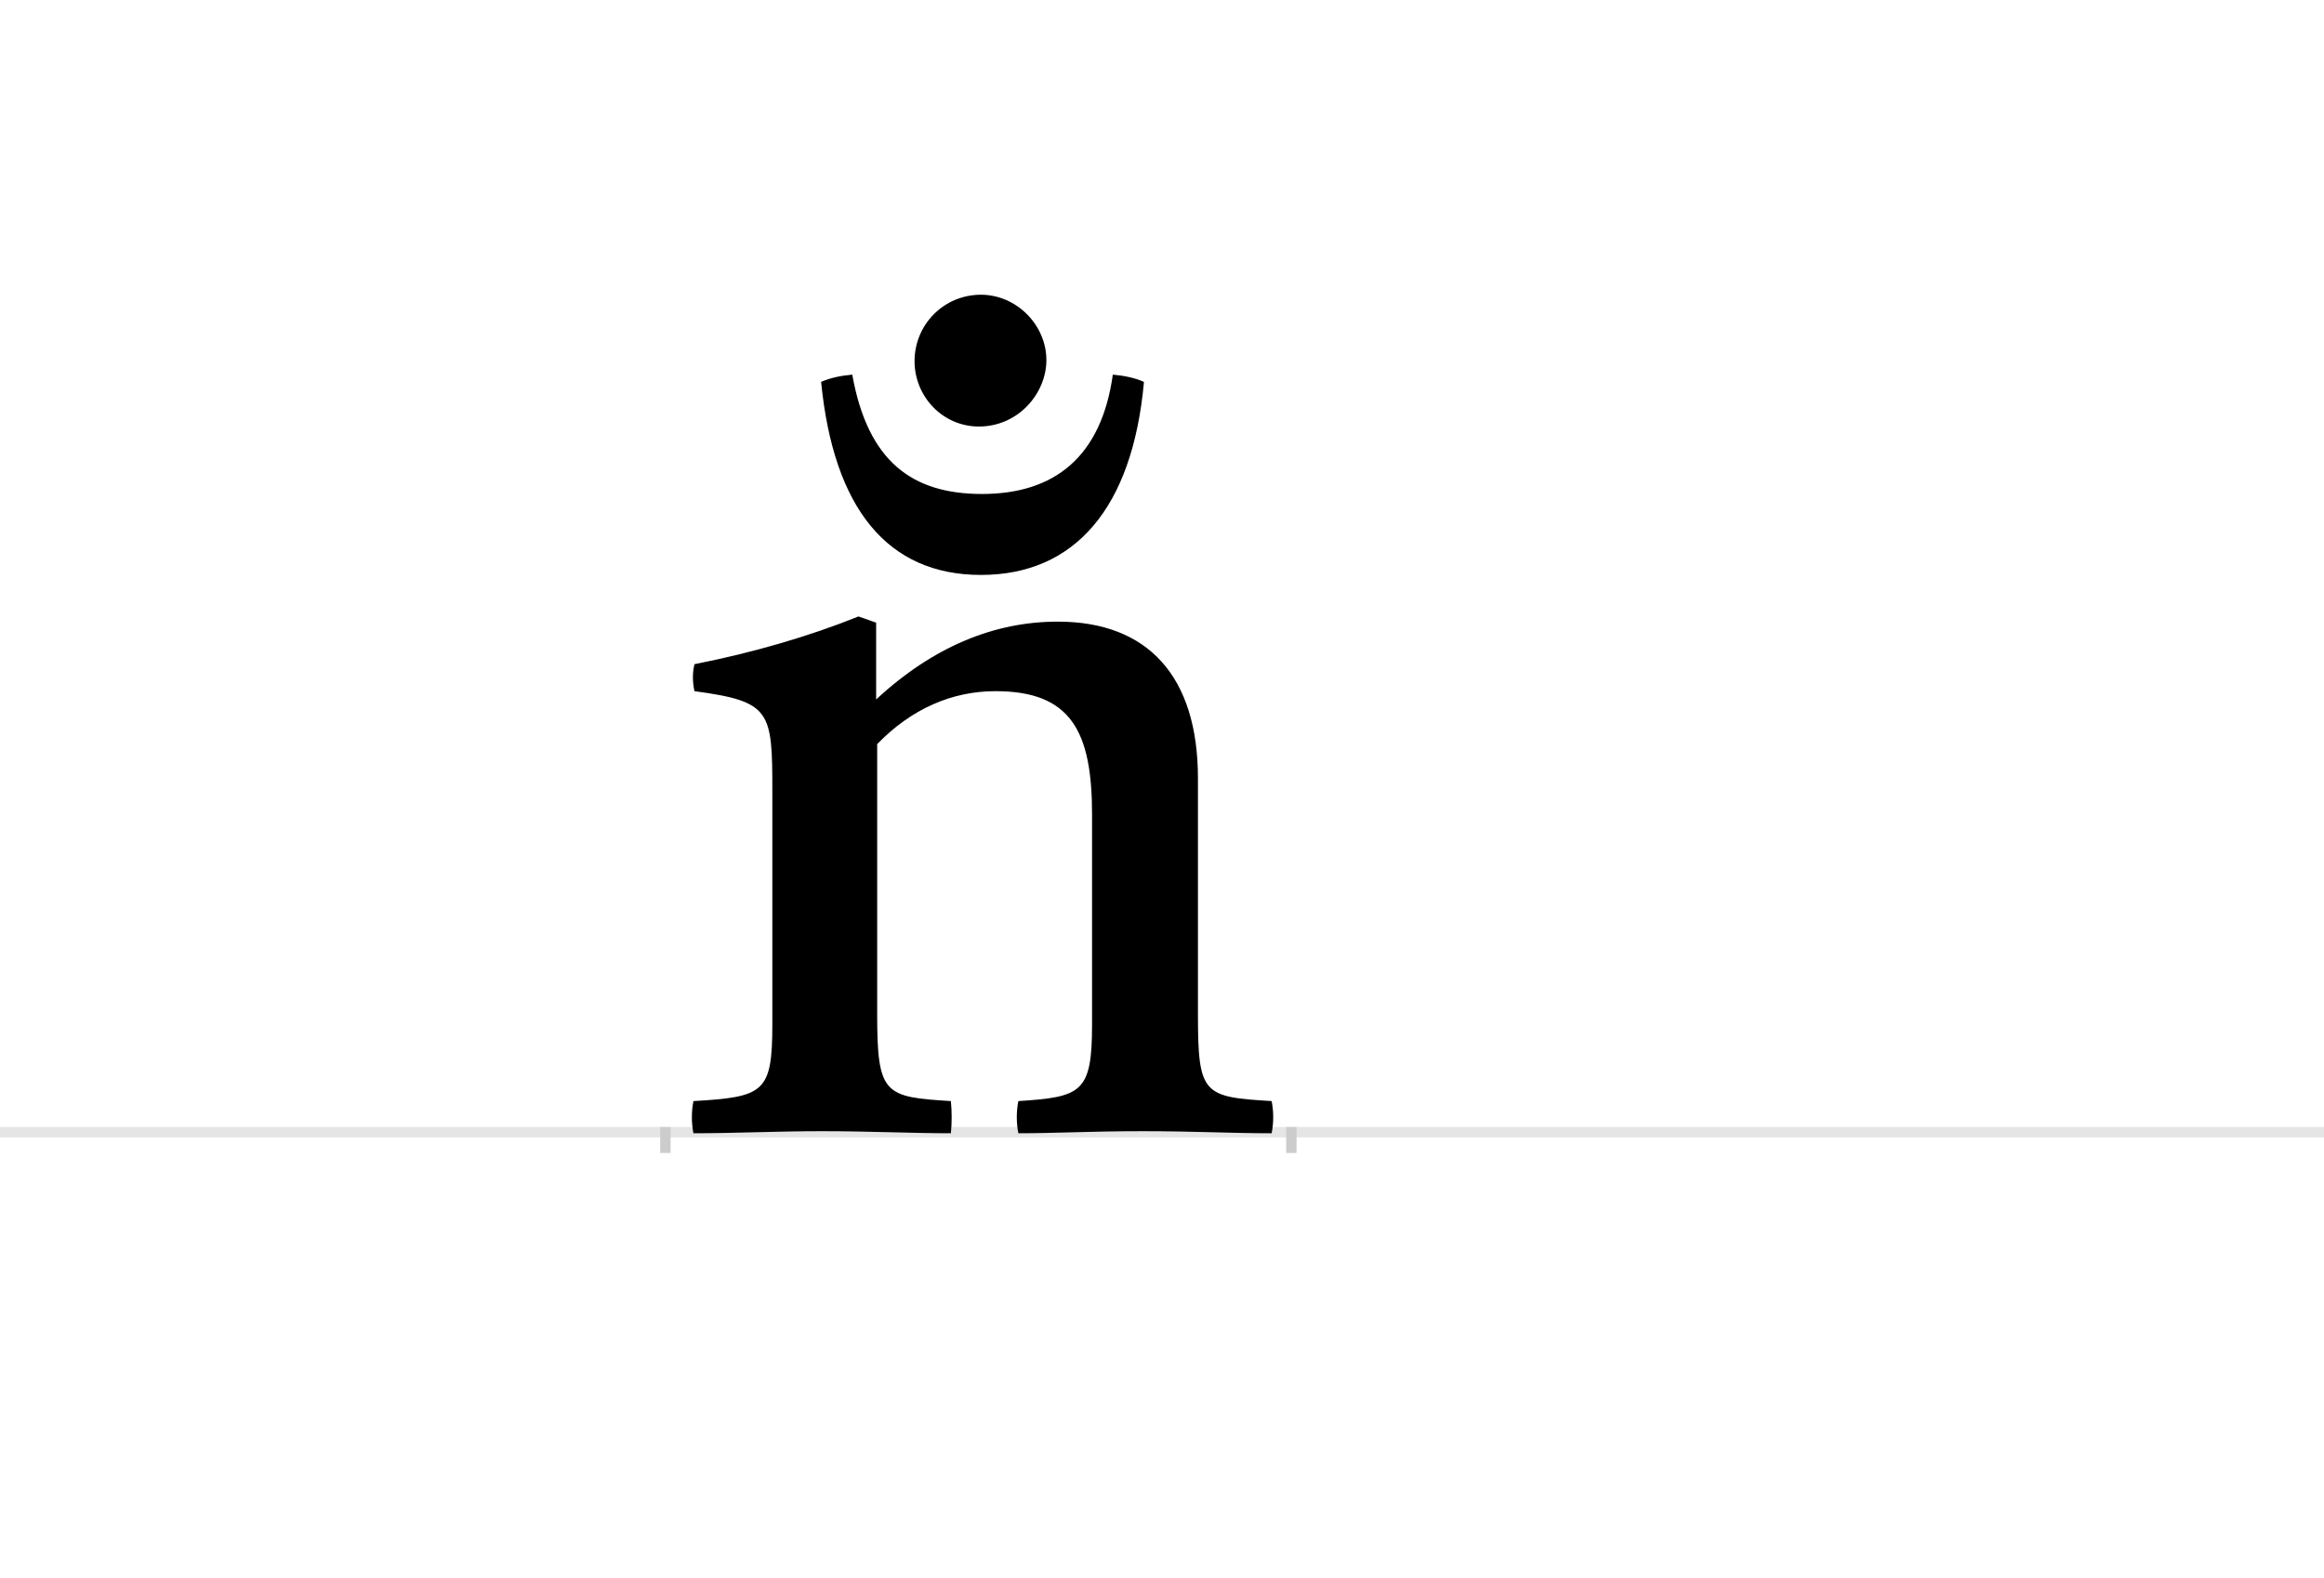 <?xml version="1.0" encoding="UTF-8"?>
<svg height="1521" version="1.1" width="2238.75" xmlns="http://www.w3.org/2000/svg" xmlns:xlink="http://www.w3.org/1999/xlink">
 <rect width="100%" height="100%" fill="#808080" stroke="none"/>
 <path d="M0,0 l2238.75,0 l0,1521 l-2238.75,0 Z M0,0" fill="rgb(255,255,255)" transform="matrix(1,0,0,-1,0,1521)"/>
 <path d="M0,0 l2238.75,0" fill="none" stroke="rgb(229,229,229)" stroke-width="10" transform="matrix(1,0,0,-1,0,1091)"/>
 <path d="M0,5 l0,-25" fill="none" stroke="rgb(204,204,204)" stroke-width="10" transform="matrix(1,0,0,-1,641,1091)"/>
 <path d="M0,5 l0,-25" fill="none" stroke="rgb(204,204,204)" stroke-width="10" transform="matrix(1,0,0,-1,1244,1091)"/>
 <path d="M584,-1 c2,10,2,21,0,31 c-66,4,-71,6,-71,84 l0,227 c0,98,-48,151,-135,151 c-61,0,-120,-24,-175,-75 l0,74 l-17,6 c-47,-19,-102,-35,-158,-46 c-2,-8,-2,-17,0,-26 c74,-10,75,-19,75,-97 l0,-224 c0,-66,-8,-70,-76,-74 c-2,-10,-2,-21,0,-31 c40,0,81,2,124,2 c46,0,86,-2,124,-2 c1,10,1,21,0,31 c-64,4,-71,6,-71,84 l0,260 c33,34,72,51,114,51 c73,0,93,-39,93,-119 l0,-202 c0,-66,-10,-70,-71,-74 c-2,-10,-2,-21,0,-31 c36,0,70,2,120,2 c50,0,84,-2,124,-2 Z M180,730 c-11,-1,-21,-3,-30,-7 c12,-122,64,-186,154,-186 c90,0,146,64,157,186 c-9,4,-19,6,-30,7 c-11,-79,-56,-115,-126,-115 c-67,0,-110,31,-125,115 Z M240,743 c0,-34,27,-63,62,-63 c38,0,65,32,65,64 c0,34,-29,63,-63,63 c-36,0,-64,-29,-64,-64 Z M240,743" fill="rgb(0,0,0)" transform="matrix(1,0,0,-1,641,1091)"/>
</svg>